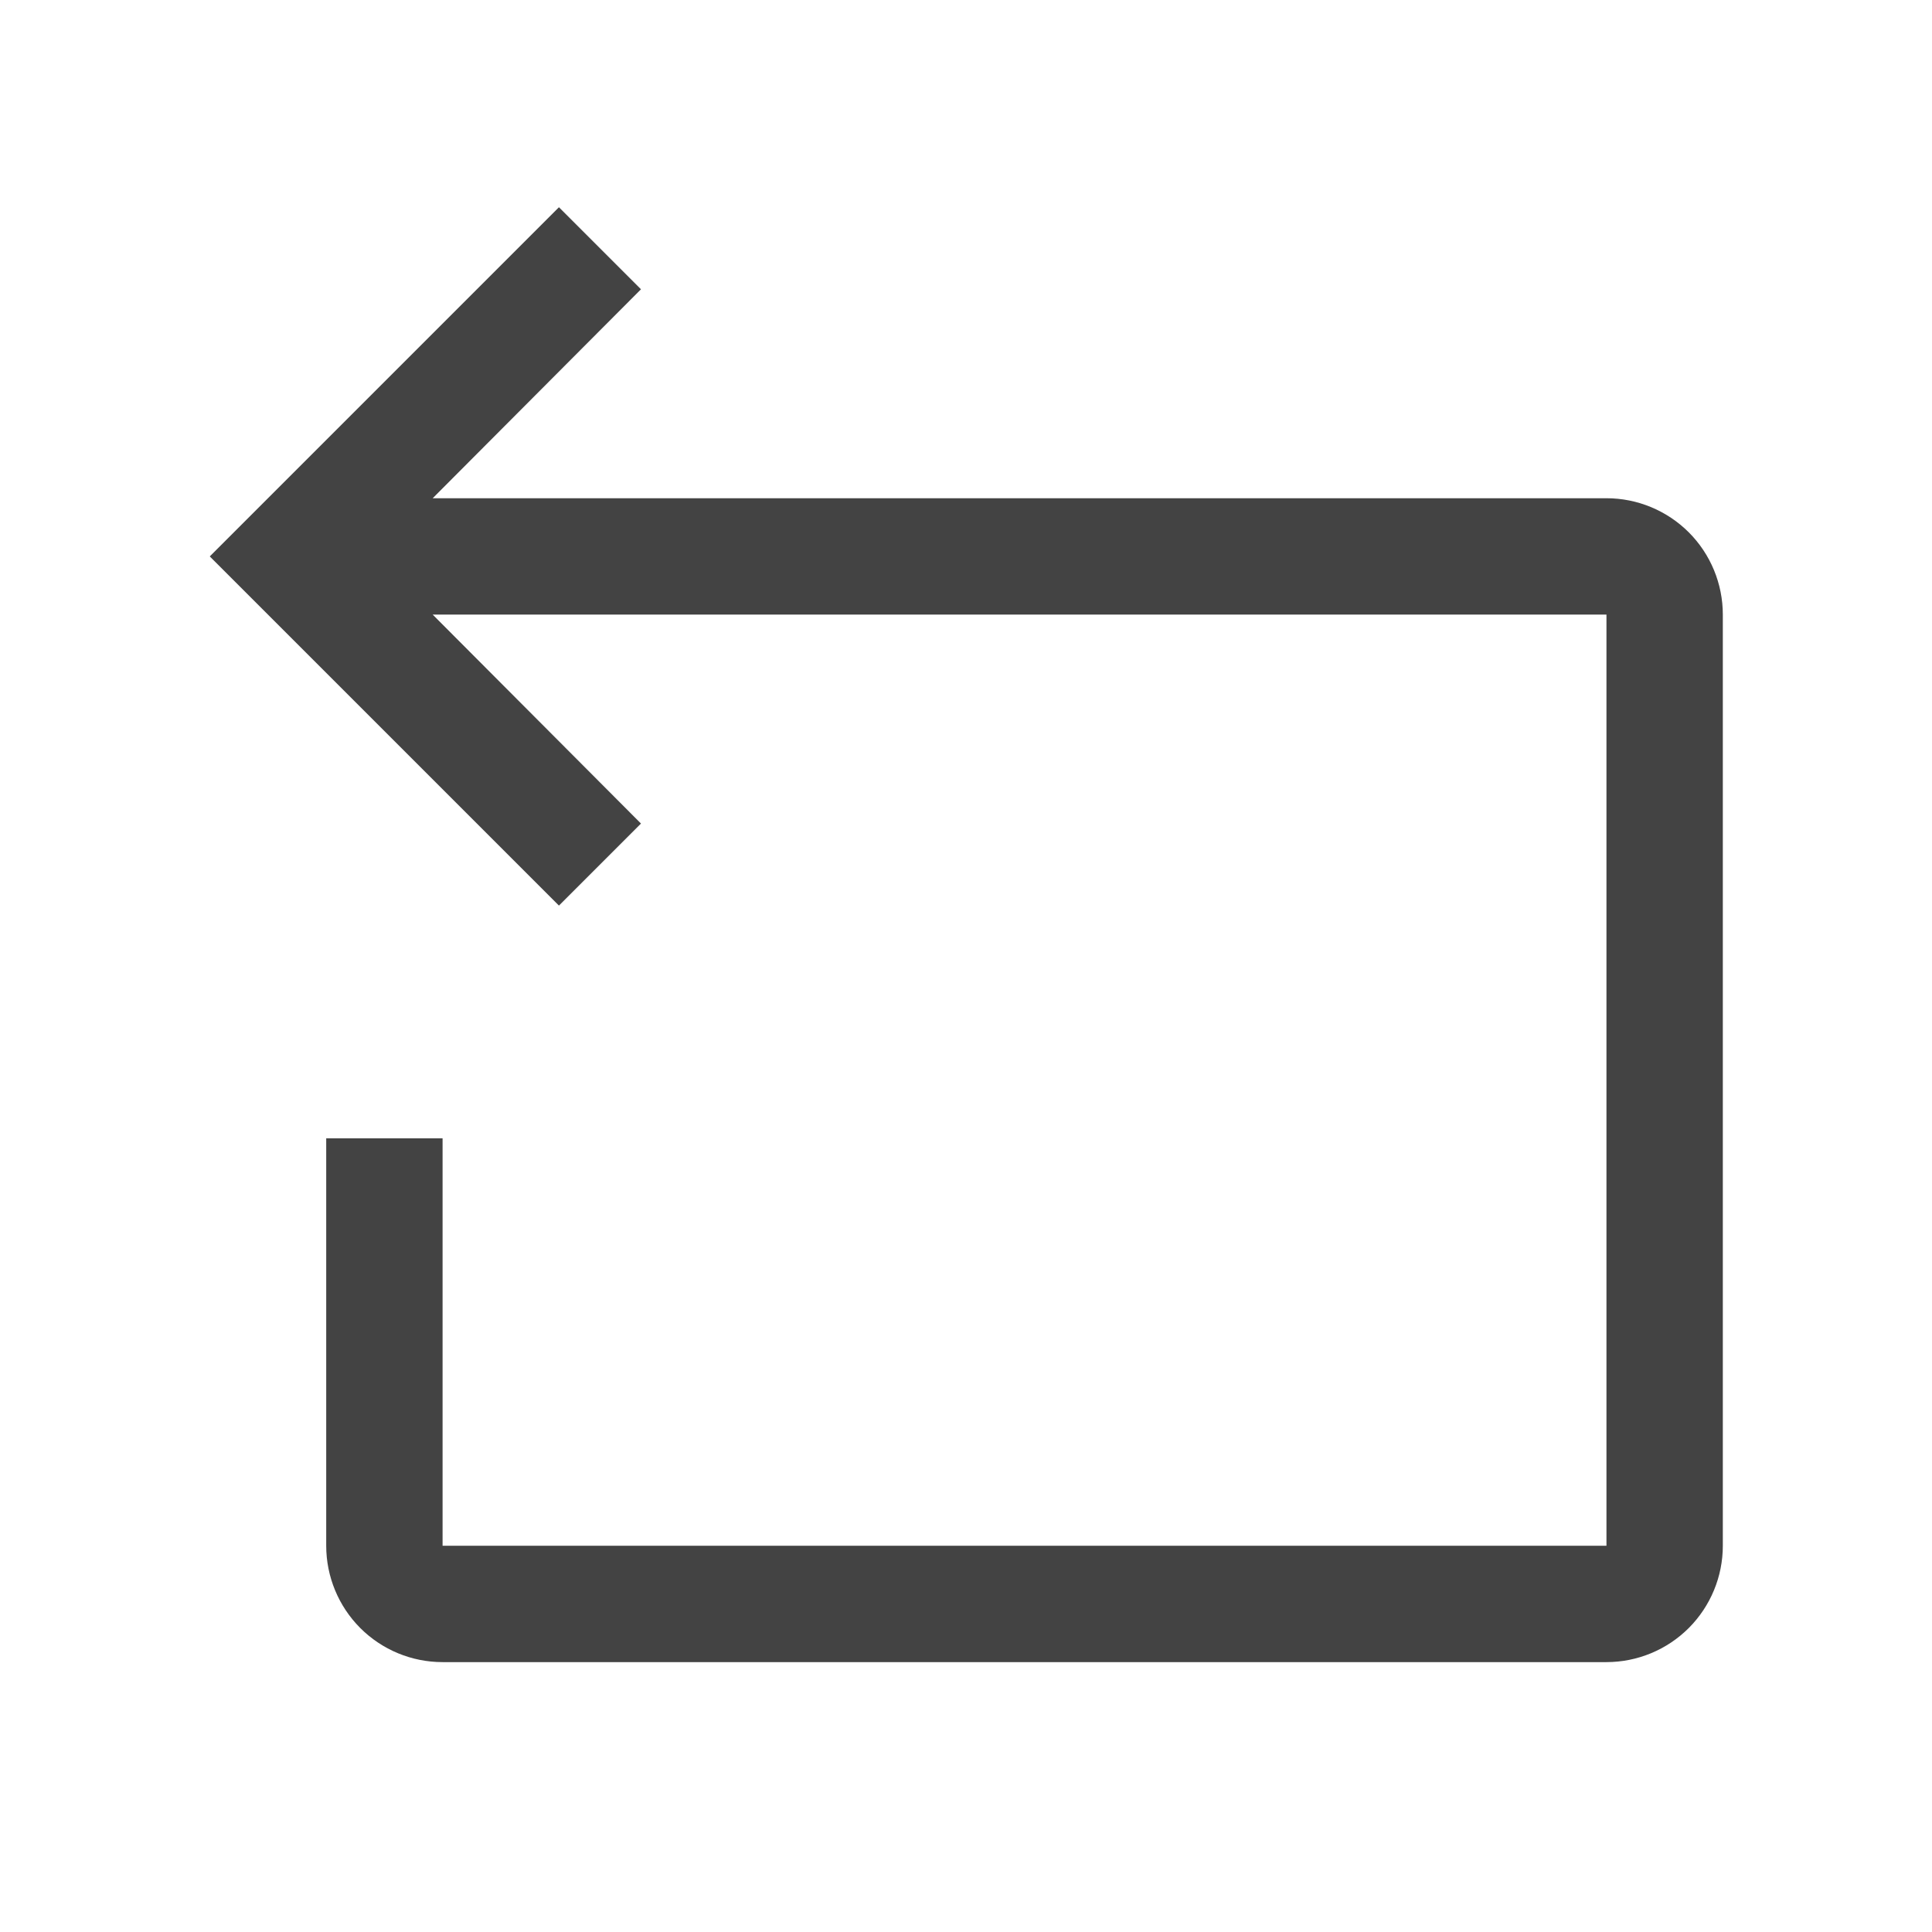 <svg width="26" height="26" viewBox="0 0 26 26" fill="none" xmlns="http://www.w3.org/2000/svg">
<path d="M21.619 6.705H5.823L8.626 3.893L7.522 2.789L2.823 7.488L7.522 12.187L8.626 11.083L5.823 8.271H21.619V20.802H5.956V15.319H4.39V20.802C4.39 21.217 4.555 21.615 4.848 21.909C5.142 22.203 5.54 22.368 5.956 22.368H21.619C22.034 22.368 22.433 22.203 22.727 21.909C23.02 21.615 23.185 21.217 23.185 20.802V8.271C23.185 7.856 23.02 7.457 22.727 7.164C22.433 6.87 22.034 6.705 21.619 6.705Z" fill="#434343"/>
</svg>
